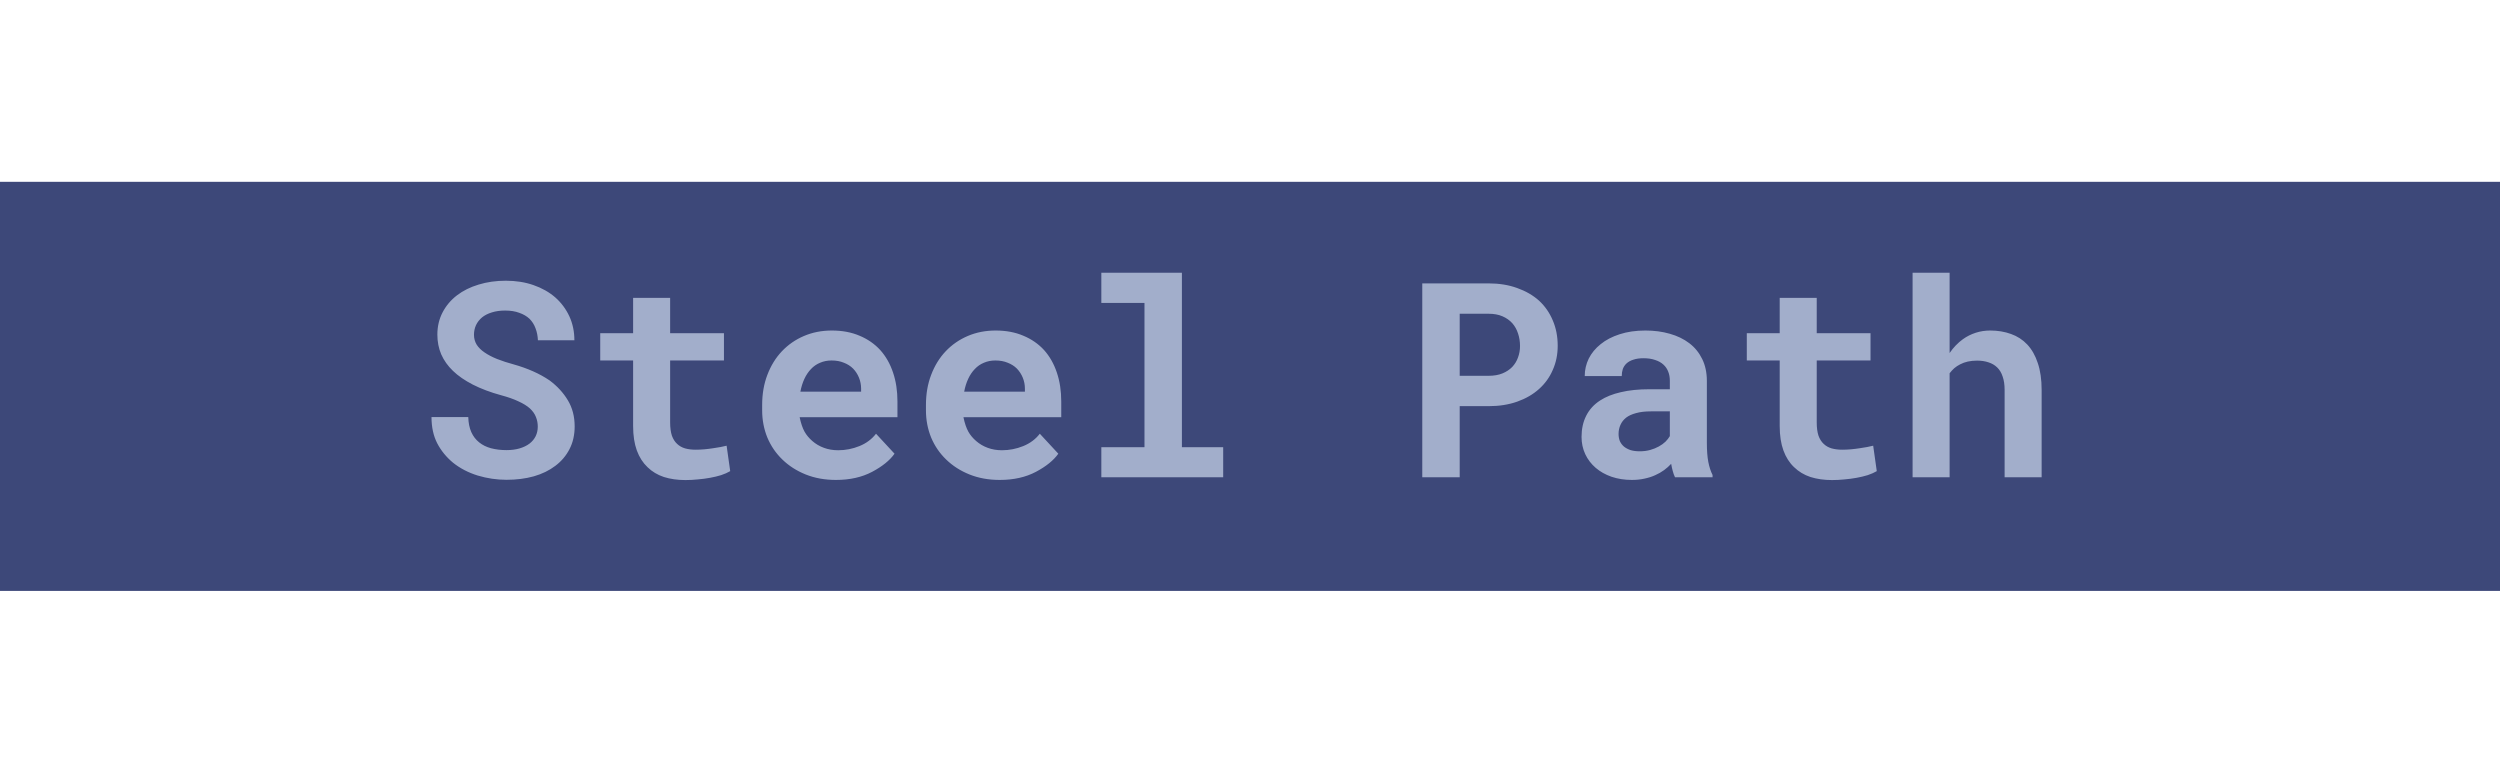 <svg width="110" height="34" viewBox="0 0 110 34" fill="none" xmlns="http://www.w3.org/2000/svg">
<path d="M109.8 8.2V25.8H0.2V8.2H109.8Z" fill="#3D4879" stroke="#3D4879" stroke-width="0.4"/>
<path d="M23.662 18.773C23.662 18.621 23.635 18.479 23.58 18.346C23.529 18.213 23.441 18.088 23.316 17.971C23.188 17.857 23.02 17.754 22.812 17.66C22.609 17.562 22.355 17.473 22.051 17.391C21.578 17.262 21.162 17.105 20.803 16.922C20.447 16.738 20.156 16.537 19.93 16.318C19.703 16.1 19.531 15.857 19.414 15.592C19.301 15.326 19.244 15.037 19.244 14.725C19.244 14.365 19.32 14.039 19.473 13.746C19.625 13.453 19.836 13.203 20.105 12.996C20.375 12.789 20.693 12.631 21.061 12.521C21.428 12.408 21.826 12.352 22.256 12.352C22.701 12.352 23.107 12.416 23.475 12.545C23.846 12.674 24.164 12.854 24.43 13.084C24.695 13.318 24.902 13.596 25.051 13.916C25.199 14.236 25.273 14.588 25.273 14.971H23.668C23.66 14.779 23.625 14.604 23.562 14.443C23.504 14.283 23.416 14.145 23.299 14.027C23.178 13.914 23.027 13.826 22.848 13.764C22.672 13.697 22.465 13.664 22.227 13.664C22.008 13.664 21.812 13.691 21.641 13.746C21.473 13.797 21.33 13.869 21.213 13.963C21.096 14.06 21.006 14.176 20.943 14.309C20.885 14.438 20.855 14.578 20.855 14.73C20.855 14.891 20.895 15.035 20.973 15.164C21.055 15.293 21.172 15.408 21.324 15.51C21.477 15.615 21.66 15.711 21.875 15.797C22.094 15.883 22.34 15.963 22.613 16.037C22.906 16.119 23.186 16.219 23.451 16.336C23.717 16.453 23.961 16.588 24.184 16.74C24.52 16.99 24.787 17.281 24.986 17.613C25.186 17.945 25.285 18.328 25.285 18.762C25.285 19.137 25.209 19.471 25.057 19.764C24.908 20.053 24.701 20.297 24.436 20.496C24.17 20.699 23.854 20.854 23.486 20.959C23.119 21.061 22.719 21.111 22.285 21.111C21.859 21.111 21.438 21.049 21.02 20.924C20.605 20.795 20.244 20.607 19.936 20.361C19.643 20.119 19.41 19.834 19.238 19.506C19.07 19.178 18.986 18.793 18.986 18.352H20.604C20.611 18.609 20.656 18.83 20.738 19.014C20.82 19.197 20.936 19.348 21.084 19.465C21.229 19.582 21.402 19.668 21.605 19.723C21.812 19.777 22.039 19.805 22.285 19.805C22.504 19.805 22.697 19.779 22.865 19.729C23.037 19.678 23.182 19.607 23.299 19.518C23.416 19.428 23.506 19.32 23.568 19.195C23.631 19.066 23.662 18.926 23.662 18.773ZM29.486 13.107V14.66H31.854V15.861H29.486V18.586C29.486 18.816 29.512 19.01 29.562 19.166C29.617 19.318 29.693 19.439 29.791 19.529C29.889 19.623 30.006 19.689 30.143 19.729C30.283 19.768 30.439 19.787 30.611 19.787C30.736 19.787 30.863 19.781 30.992 19.77C31.125 19.758 31.252 19.742 31.373 19.723C31.49 19.707 31.6 19.689 31.701 19.67C31.807 19.65 31.896 19.631 31.971 19.611L32.129 20.73C32.016 20.797 31.883 20.855 31.73 20.906C31.578 20.953 31.416 20.992 31.244 21.023C31.072 21.055 30.893 21.078 30.705 21.094C30.521 21.113 30.34 21.123 30.16 21.123C29.812 21.123 29.496 21.078 29.211 20.988C28.93 20.895 28.689 20.75 28.49 20.555C28.287 20.363 28.131 20.119 28.021 19.822C27.912 19.521 27.857 19.162 27.857 18.744V15.861H26.41V14.66H27.857V13.107H29.486ZM36.781 21.117C36.293 21.117 35.85 21.037 35.451 20.877C35.053 20.717 34.711 20.498 34.426 20.221C34.141 19.947 33.92 19.625 33.764 19.254C33.611 18.879 33.535 18.479 33.535 18.053V17.818C33.535 17.334 33.611 16.893 33.764 16.494C33.916 16.092 34.129 15.746 34.402 15.457C34.676 15.168 35 14.943 35.375 14.783C35.75 14.623 36.158 14.543 36.6 14.543C37.057 14.543 37.463 14.619 37.818 14.771C38.178 14.92 38.482 15.131 38.732 15.404C38.978 15.678 39.166 16.008 39.295 16.395C39.424 16.777 39.488 17.201 39.488 17.666V18.357H35.188V18.375C35.242 18.629 35.312 18.834 35.398 18.99C35.484 19.143 35.6 19.281 35.744 19.406C35.893 19.535 36.062 19.635 36.254 19.705C36.445 19.775 36.654 19.811 36.881 19.811C37.201 19.811 37.512 19.75 37.812 19.629C38.113 19.508 38.357 19.326 38.545 19.084L39.359 19.963C39.152 20.256 38.824 20.521 38.375 20.76C37.926 20.998 37.395 21.117 36.781 21.117ZM36.588 15.861C36.404 15.861 36.236 15.895 36.084 15.961C35.932 16.023 35.799 16.115 35.685 16.236C35.568 16.357 35.471 16.502 35.393 16.67C35.315 16.838 35.256 17.025 35.217 17.232H37.889V17.104C37.889 16.932 37.857 16.77 37.795 16.617C37.732 16.465 37.647 16.332 37.537 16.219C37.428 16.109 37.293 16.023 37.133 15.961C36.977 15.895 36.795 15.861 36.588 15.861ZM43.988 21.117C43.5 21.117 43.057 21.037 42.658 20.877C42.26 20.717 41.918 20.498 41.633 20.221C41.348 19.947 41.127 19.625 40.971 19.254C40.818 18.879 40.742 18.479 40.742 18.053V17.818C40.742 17.334 40.818 16.893 40.971 16.494C41.123 16.092 41.336 15.746 41.609 15.457C41.883 15.168 42.207 14.943 42.582 14.783C42.957 14.623 43.365 14.543 43.807 14.543C44.264 14.543 44.67 14.619 45.025 14.771C45.385 14.92 45.69 15.131 45.94 15.404C46.185 15.678 46.373 16.008 46.502 16.395C46.631 16.777 46.695 17.201 46.695 17.666V18.357H42.395V18.375C42.449 18.629 42.52 18.834 42.605 18.99C42.691 19.143 42.807 19.281 42.951 19.406C43.1 19.535 43.27 19.635 43.461 19.705C43.652 19.775 43.861 19.811 44.088 19.811C44.408 19.811 44.719 19.75 45.02 19.629C45.32 19.508 45.565 19.326 45.752 19.084L46.566 19.963C46.359 20.256 46.031 20.521 45.582 20.76C45.133 20.998 44.602 21.117 43.988 21.117ZM43.795 15.861C43.611 15.861 43.443 15.895 43.291 15.961C43.139 16.023 43.006 16.115 42.893 16.236C42.775 16.357 42.678 16.502 42.6 16.67C42.522 16.838 42.463 17.025 42.424 17.232H45.096V17.104C45.096 16.932 45.065 16.77 45.002 16.617C44.94 16.465 44.853 16.332 44.744 16.219C44.635 16.109 44.5 16.023 44.34 15.961C44.184 15.895 44.002 15.861 43.795 15.861ZM48.459 12H52.004V19.676H53.82V21H48.459V19.676H50.357V13.33H48.459V12ZM64.227 17.871V21H62.58V12.469H65.498C65.963 12.469 66.383 12.537 66.758 12.674C67.133 12.807 67.453 12.992 67.719 13.23C67.981 13.473 68.182 13.762 68.322 14.098C68.467 14.434 68.539 14.807 68.539 15.217C68.539 15.6 68.467 15.953 68.322 16.277C68.182 16.602 67.981 16.881 67.719 17.115C67.453 17.354 67.133 17.539 66.758 17.672C66.383 17.805 65.963 17.871 65.498 17.871H64.227ZM64.227 16.535H65.498C65.732 16.535 65.936 16.5 66.107 16.43C66.279 16.359 66.424 16.264 66.541 16.143C66.654 16.021 66.738 15.883 66.793 15.727C66.852 15.566 66.881 15.4 66.881 15.229C66.881 15.029 66.852 14.844 66.793 14.672C66.738 14.5 66.654 14.35 66.541 14.221C66.424 14.092 66.279 13.99 66.107 13.916C65.936 13.842 65.732 13.805 65.498 13.805H64.227V16.535ZM73.701 21C73.662 20.922 73.629 20.832 73.602 20.73C73.574 20.629 73.551 20.521 73.531 20.408C73.441 20.506 73.338 20.598 73.221 20.684C73.103 20.77 72.975 20.844 72.834 20.906C72.689 20.973 72.531 21.023 72.359 21.059C72.188 21.098 72.002 21.117 71.803 21.117C71.478 21.117 71.18 21.07 70.906 20.977C70.637 20.883 70.404 20.752 70.209 20.584C70.014 20.416 69.861 20.217 69.752 19.986C69.643 19.752 69.588 19.498 69.588 19.225C69.588 18.873 69.656 18.562 69.793 18.293C69.93 18.02 70.135 17.795 70.408 17.619C70.654 17.459 70.957 17.338 71.316 17.256C71.68 17.17 72.096 17.127 72.564 17.127H73.473V16.752C73.473 16.604 73.449 16.471 73.402 16.354C73.356 16.232 73.285 16.129 73.191 16.043C73.094 15.953 72.971 15.885 72.822 15.838C72.678 15.787 72.508 15.762 72.312 15.762C72.141 15.762 71.992 15.783 71.867 15.826C71.742 15.865 71.641 15.922 71.562 15.996C71.492 16.062 71.439 16.143 71.404 16.236C71.373 16.33 71.357 16.434 71.357 16.547H69.728C69.728 16.277 69.787 16.021 69.904 15.779C70.025 15.537 70.201 15.324 70.432 15.141C70.658 14.957 70.936 14.812 71.264 14.707C71.596 14.598 71.975 14.543 72.4 14.543C72.783 14.543 73.139 14.59 73.467 14.684C73.799 14.777 74.086 14.916 74.328 15.1C74.57 15.283 74.76 15.516 74.897 15.797C75.033 16.074 75.102 16.396 75.102 16.764V19.482C75.102 19.822 75.123 20.104 75.166 20.326C75.209 20.549 75.272 20.74 75.353 20.9V21H73.701ZM72.148 19.857C72.312 19.857 72.465 19.838 72.606 19.799C72.746 19.76 72.873 19.709 72.986 19.646C73.1 19.584 73.197 19.514 73.279 19.436C73.361 19.354 73.426 19.271 73.473 19.189V18.1H72.641C72.387 18.1 72.17 18.125 71.99 18.176C71.811 18.223 71.664 18.289 71.551 18.375C71.438 18.465 71.353 18.572 71.299 18.697C71.244 18.818 71.217 18.951 71.217 19.096C71.217 19.209 71.236 19.314 71.275 19.412C71.318 19.506 71.379 19.586 71.457 19.652C71.535 19.715 71.631 19.766 71.744 19.805C71.861 19.84 71.996 19.857 72.148 19.857ZM79.936 13.107V14.66H82.303V15.861H79.936V18.586C79.936 18.816 79.961 19.01 80.012 19.166C80.066 19.318 80.143 19.439 80.24 19.529C80.338 19.623 80.455 19.689 80.592 19.729C80.732 19.768 80.889 19.787 81.061 19.787C81.186 19.787 81.312 19.781 81.441 19.77C81.574 19.758 81.701 19.742 81.822 19.723C81.939 19.707 82.049 19.689 82.15 19.67C82.256 19.65 82.346 19.631 82.42 19.611L82.578 20.73C82.465 20.797 82.332 20.855 82.18 20.906C82.027 20.953 81.865 20.992 81.693 21.023C81.522 21.055 81.342 21.078 81.154 21.094C80.971 21.113 80.789 21.123 80.609 21.123C80.262 21.123 79.945 21.078 79.66 20.988C79.379 20.895 79.139 20.75 78.939 20.555C78.736 20.363 78.58 20.119 78.471 19.822C78.361 19.521 78.307 19.162 78.307 18.744V15.861H76.859V14.66H78.307V13.107H79.936ZM85.783 15.533C85.865 15.412 85.955 15.301 86.053 15.199C86.154 15.094 86.26 15.002 86.369 14.924C86.537 14.803 86.723 14.709 86.926 14.643C87.129 14.576 87.344 14.543 87.57 14.543C87.902 14.543 88.207 14.594 88.484 14.695C88.762 14.793 89 14.947 89.199 15.158C89.398 15.369 89.553 15.641 89.662 15.973C89.775 16.301 89.832 16.697 89.832 17.162V21H88.203V17.15C88.203 16.924 88.174 16.729 88.115 16.564C88.061 16.4 87.981 16.268 87.875 16.166C87.769 16.064 87.643 15.99 87.494 15.943C87.346 15.893 87.178 15.867 86.99 15.867C86.846 15.867 86.711 15.881 86.586 15.908C86.461 15.935 86.348 15.977 86.246 16.031C86.152 16.078 86.066 16.135 85.988 16.201C85.914 16.268 85.846 16.342 85.783 16.424V21H84.154V12H85.783V15.533Z" fill="#A2AECB"/>
</svg>

